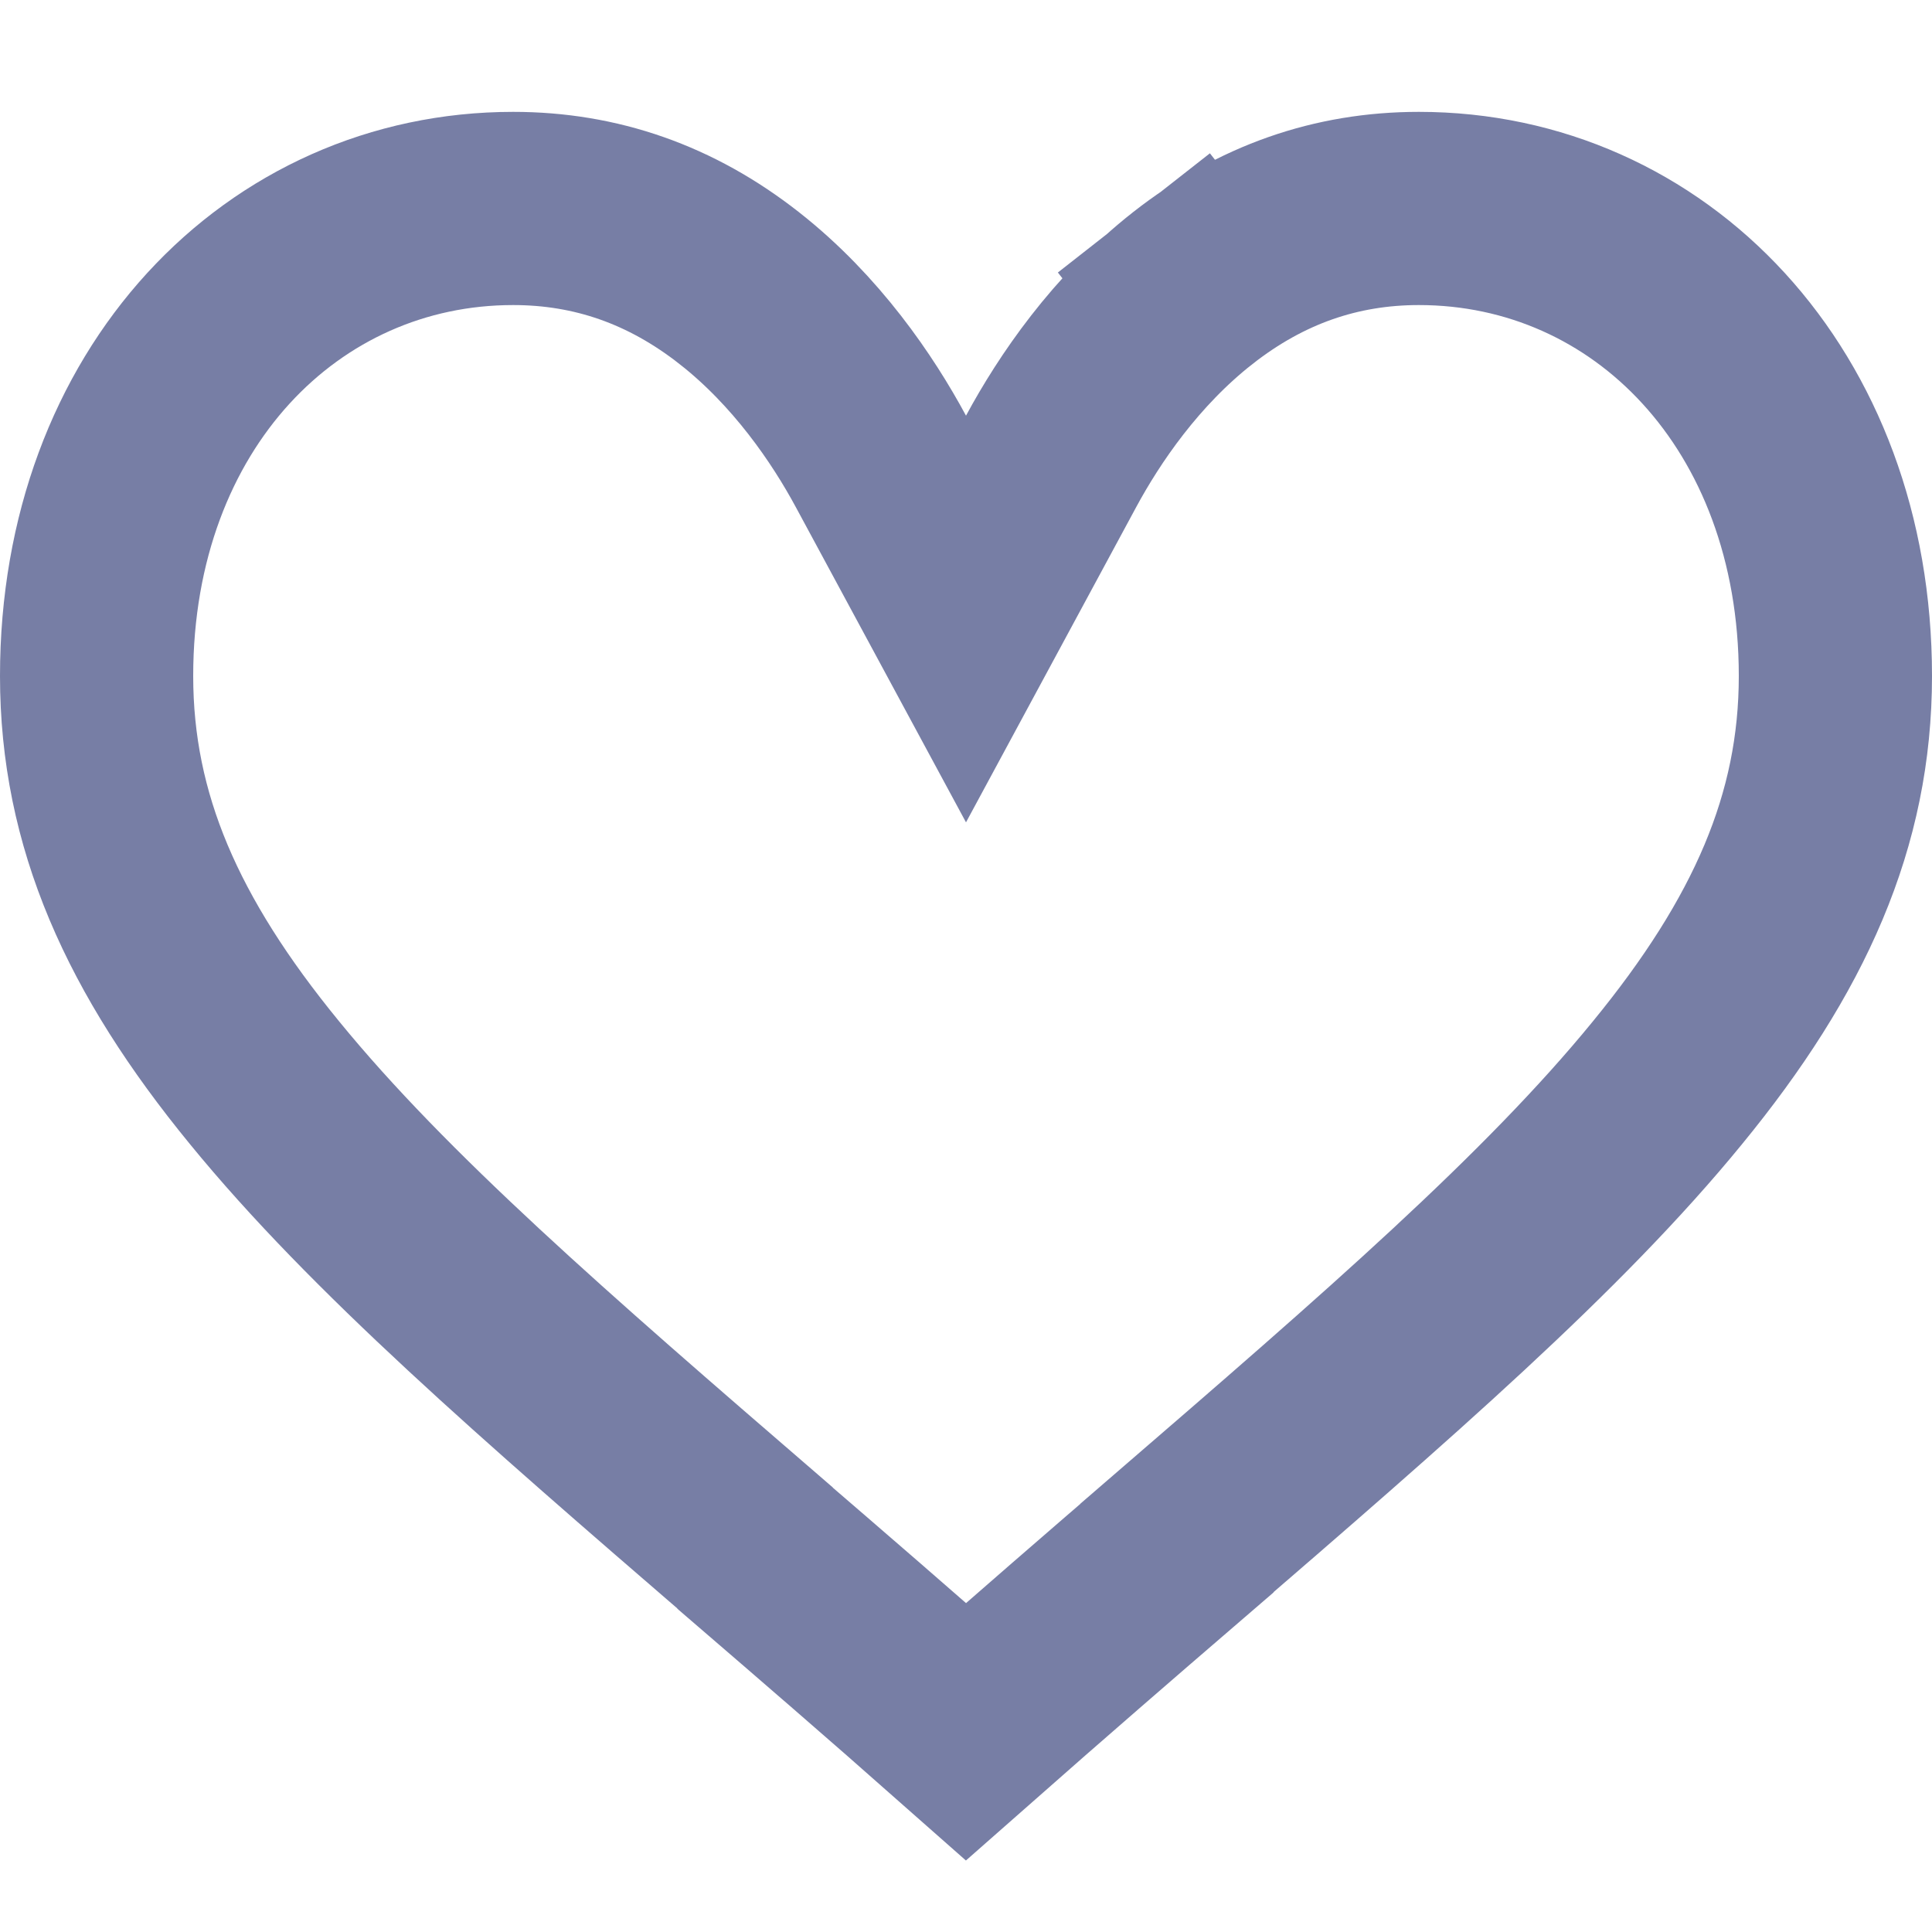 <svg width="10" height="10" viewBox="0 0 10 10" fill="none" xmlns="http://www.w3.org/2000/svg">
<path d="M4.56 2.389L5 3.204L5.44 2.389C5.586 2.118 5.827 1.763 6.174 1.491L5.869 1.102L6.174 1.491C6.527 1.214 6.916 1.079 7.344 1.079C8.538 1.079 9.5 2.065 9.5 3.499C9.5 4.247 9.211 4.896 8.631 5.604C8.039 6.329 7.182 7.071 6.092 8.012L6.092 8.012L6.092 8.013C5.761 8.298 5.389 8.62 5 8.963C4.612 8.62 4.24 8.299 3.909 8.014L3.908 8.012L3.908 8.012C2.818 7.071 1.961 6.329 1.369 5.604C0.789 4.896 0.5 4.247 0.5 3.499C0.5 2.065 1.462 1.079 2.656 1.079C3.084 1.079 3.473 1.214 3.826 1.491L4.103 1.138L3.826 1.491C4.173 1.763 4.414 2.118 4.56 2.389Z" stroke="#777EA5"/>
</svg>
